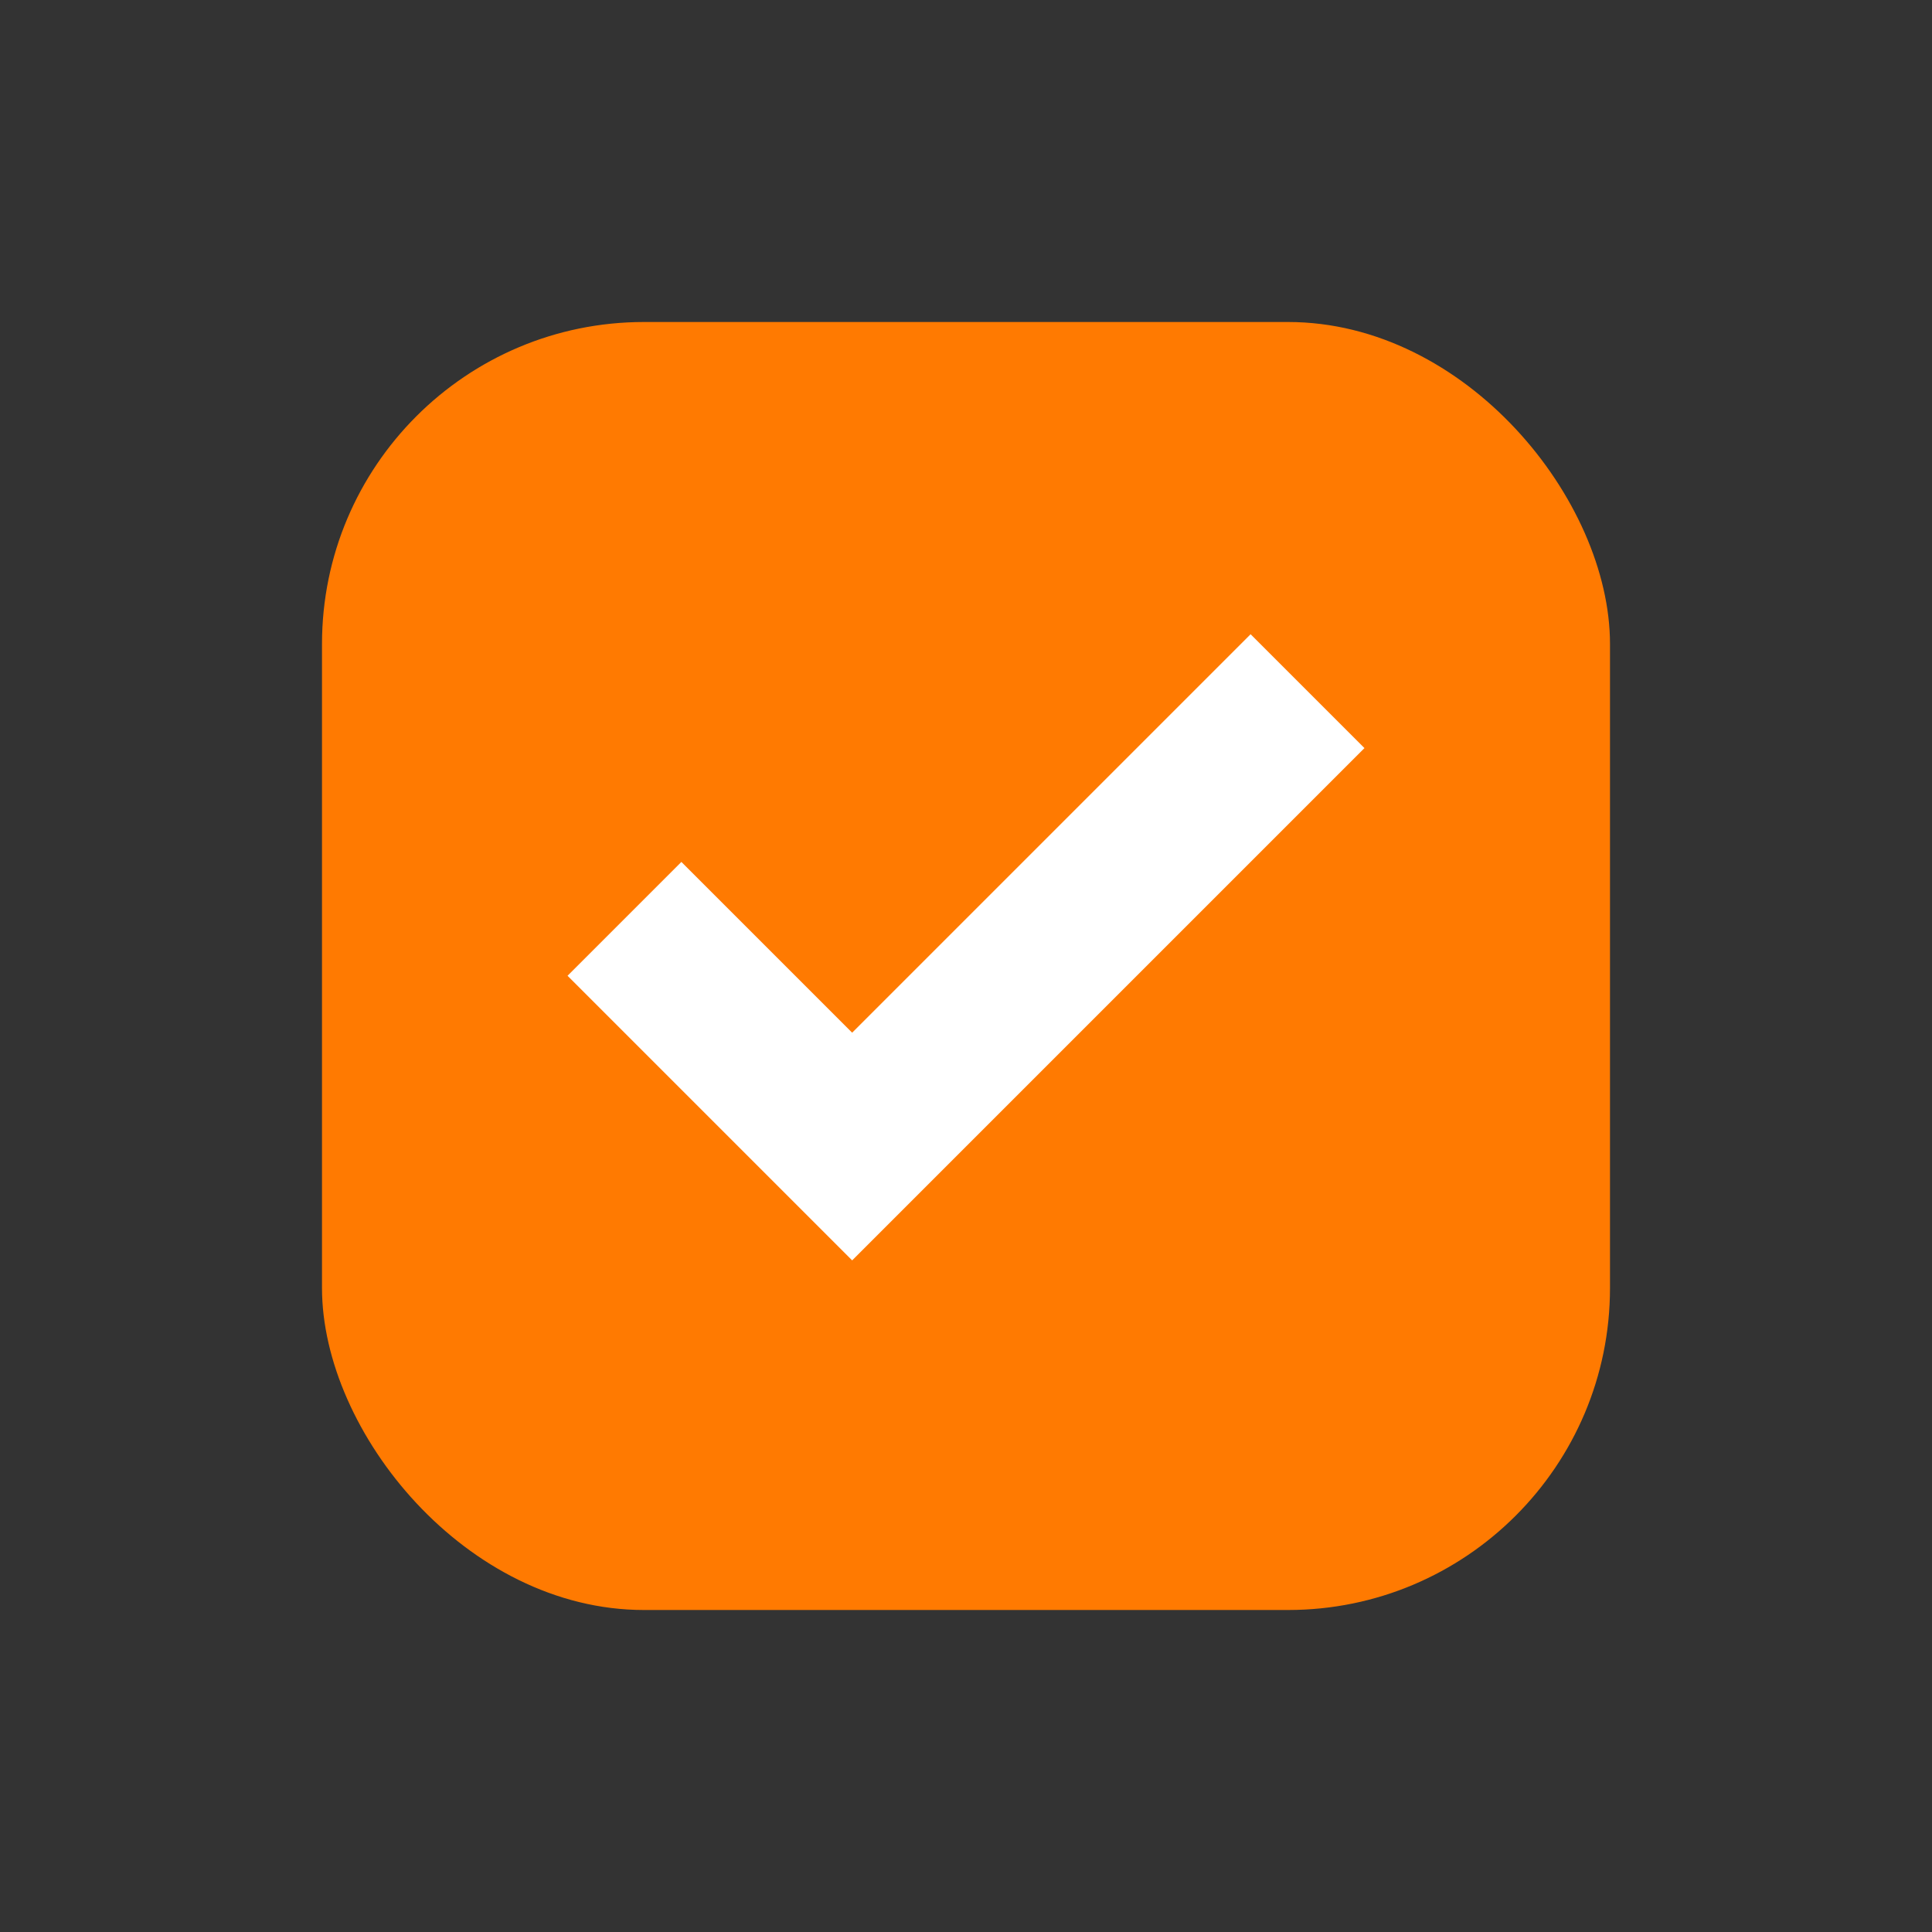 <?xml version="1.0" encoding="UTF-8"?>
<svg width="24px" height="24px" viewBox="0 0 24 24" version="1.1" xmlns="http://www.w3.org/2000/svg" xmlns:xlink="http://www.w3.org/1999/xlink">
    <rect x="0" y="0" width="24" height="24" fill="#333333" stroke="none"/>
    <!-- Generator: Sketch 61 (89581) - https://sketch.com -->
    <title>ic_checkbox_active</title>
    <desc>Created with Sketch.</desc>
    <g id="Assets" stroke="none" stroke-width="1" fill="none" fill-rule="evenodd">
        <g id="Artboard" transform="translate(-504, 0)">
            <g id="ic_check_box_1" transform="translate(504, 0)">
                <g transform="translate(4, 4)" id="Rectangle">
                    <rect fill="#FF7A01" x="0" y="0" width="16" height="16" rx="4"></rect>
                    <polyline stroke="#FFFFFF" stroke-width="2" transform="translate(8, 6) rotate(45) translate(-8, -6) " points="10 2 10 10 6 10"></polyline>
                </g>
            </g>
        </g>
    </g>
</svg>